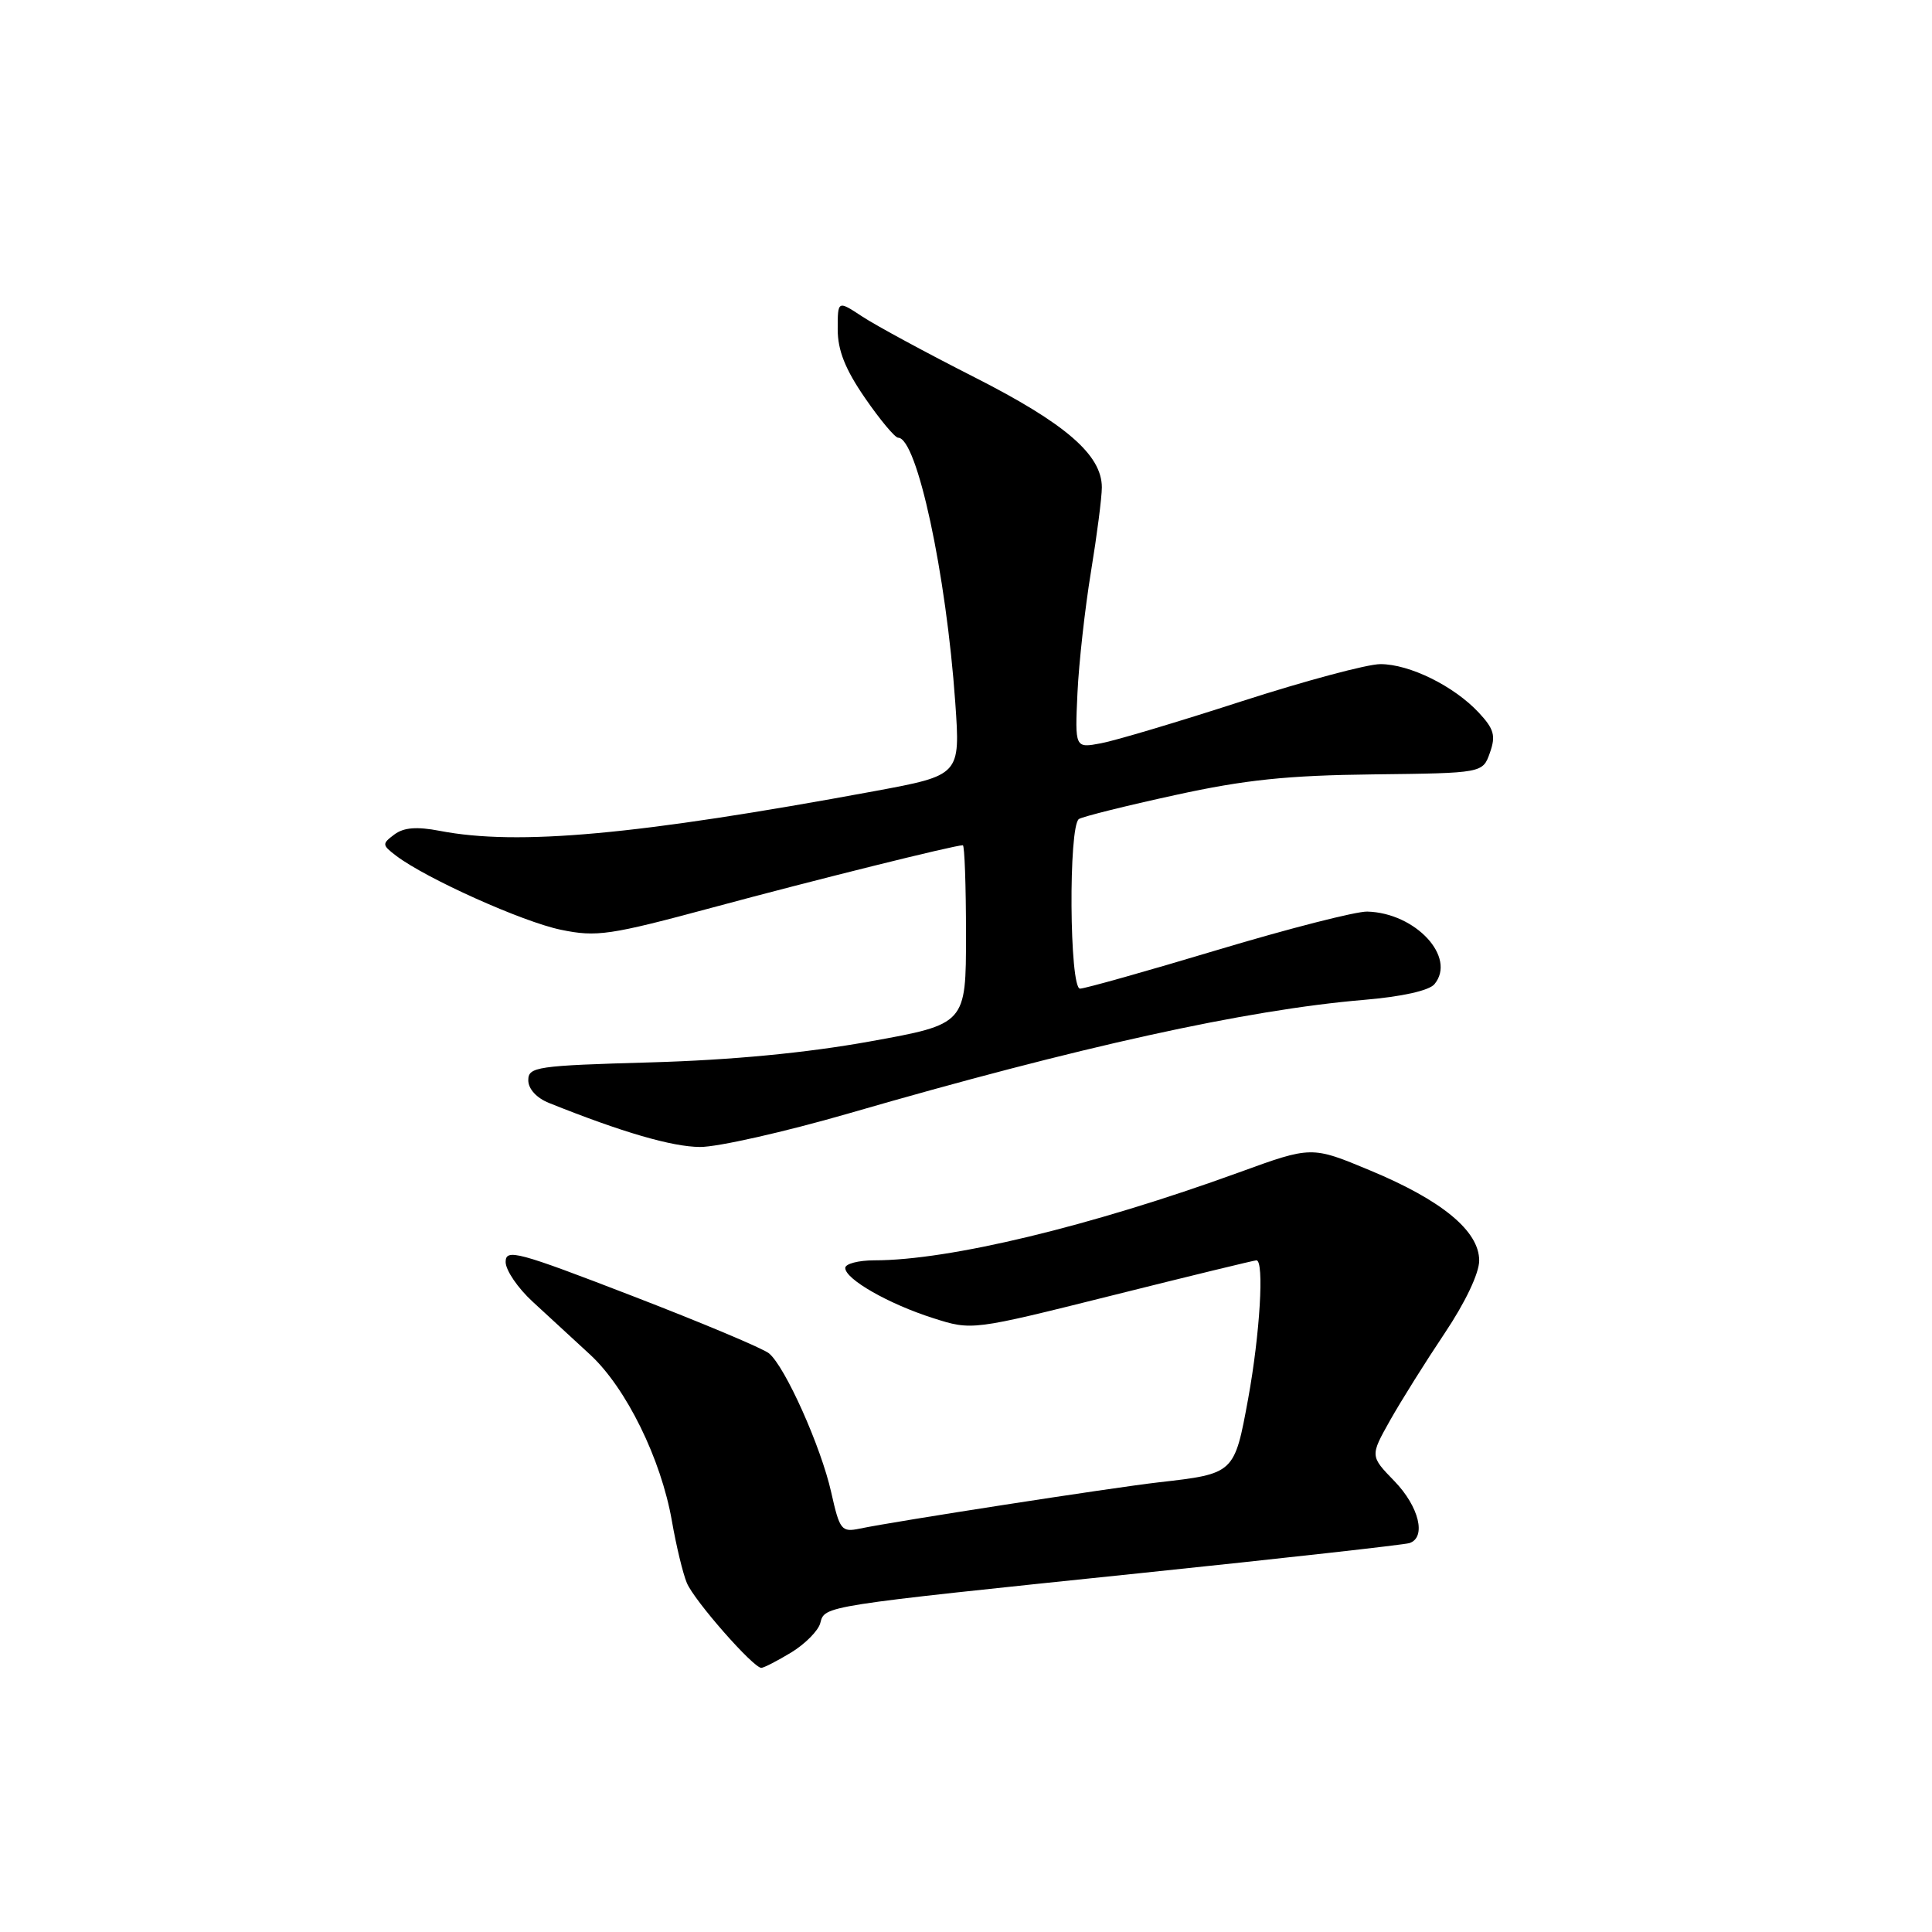<?xml version="1.0" encoding="UTF-8" standalone="no"?>
<!DOCTYPE svg PUBLIC "-//W3C//DTD SVG 1.1//EN" "http://www.w3.org/Graphics/SVG/1.1/DTD/svg11.dtd" >
<svg xmlns="http://www.w3.org/2000/svg" xmlns:xlink="http://www.w3.org/1999/xlink" version="1.1" viewBox="0 0 256 256">
 <g >
 <path fill="currentColor"
d=" M 104.86 218.95 C 106.70 217.82 108.43 216.07 108.69 215.07 C 109.30 212.76 108.73 212.85 151.00 208.46 C 169.97 206.49 186.06 204.69 186.75 204.47 C 189.03 203.73 188.04 199.64 184.77 196.26 C 181.54 192.93 181.54 192.93 184.19 188.21 C 185.65 185.62 188.90 180.43 191.42 176.67 C 194.16 172.58 196.00 168.71 196.00 167.03 C 196.00 163.12 191.08 159.05 181.53 155.08 C 173.79 151.85 173.79 151.85 164.15 155.36 C 144.54 162.48 125.79 167.00 115.87 167.00 C 113.74 167.00 112.00 167.46 112.00 168.01 C 112.00 169.50 117.75 172.78 123.65 174.66 C 128.79 176.30 128.79 176.30 147.38 171.65 C 157.60 169.09 166.20 167.00 166.48 167.00 C 167.54 167.00 166.95 176.77 165.39 185.32 C 163.56 195.29 163.58 195.27 153.50 196.42 C 147.39 197.12 118.61 201.57 113.92 202.55 C 111.50 203.05 111.26 202.75 110.14 197.74 C 108.79 191.70 104.04 181.10 101.90 179.33 C 101.12 178.68 92.95 175.25 83.74 171.70 C 68.56 165.84 67.00 165.42 67.00 167.22 C 67.00 168.31 68.62 170.69 70.60 172.50 C 72.58 174.32 76.00 177.46 78.20 179.50 C 82.98 183.92 87.60 193.33 89.03 201.54 C 89.60 204.82 90.49 208.51 91.01 209.75 C 92.00 212.11 99.81 221.00 100.88 221.00 C 101.22 220.99 103.01 220.07 104.86 218.95 Z  M 112.47 147.53 C 143.01 138.68 165.12 133.81 180.71 132.49 C 185.74 132.07 189.37 131.26 190.07 130.41 C 193.03 126.85 187.57 120.96 181.17 120.79 C 179.70 120.75 170.79 123.03 161.36 125.86 C 151.94 128.69 143.73 131.00 143.11 131.00 C 141.70 131.00 141.56 109.39 142.97 108.52 C 143.51 108.19 149.24 106.76 155.72 105.35 C 164.98 103.32 170.60 102.74 181.99 102.61 C 196.47 102.44 196.47 102.44 197.42 99.74 C 198.22 97.48 197.97 96.60 195.94 94.42 C 192.65 90.90 186.77 88.00 182.91 88.00 C 181.17 88.00 172.91 90.22 164.54 92.92 C 156.18 95.63 147.78 98.14 145.88 98.49 C 142.43 99.14 142.43 99.14 142.77 91.82 C 142.96 87.79 143.77 80.56 144.56 75.75 C 145.35 70.94 146.00 65.91 146.00 64.58 C 146.00 60.27 141.18 56.11 129.11 49.98 C 122.72 46.74 116.04 43.12 114.25 41.94 C 111.00 39.80 111.00 39.80 111.00 43.64 C 111.00 46.42 112.00 48.94 114.62 52.74 C 116.61 55.63 118.59 58.00 119.01 58.00 C 121.50 58.00 125.38 75.99 126.58 93.11 C 127.25 102.72 127.25 102.72 115.88 104.83 C 84.38 110.65 68.61 112.09 58.26 110.09 C 55.23 109.51 53.51 109.64 52.26 110.57 C 50.60 111.81 50.61 111.96 52.50 113.40 C 56.45 116.40 69.26 122.16 74.33 123.20 C 79.06 124.18 80.78 123.93 94.50 120.23 C 107.88 116.62 126.45 112.00 127.58 112.00 C 127.81 112.00 128.00 117.33 128.00 123.85 C 128.00 135.70 128.00 135.70 115.25 138.00 C 106.82 139.52 96.99 140.46 86.25 140.77 C 71.09 141.20 70.00 141.36 70.00 143.14 C 70.00 144.29 71.10 145.49 72.75 146.15 C 82.42 150.03 89.05 151.96 92.76 151.98 C 95.10 151.99 103.97 149.99 112.47 147.53 Z "/>
</g>
</svg>